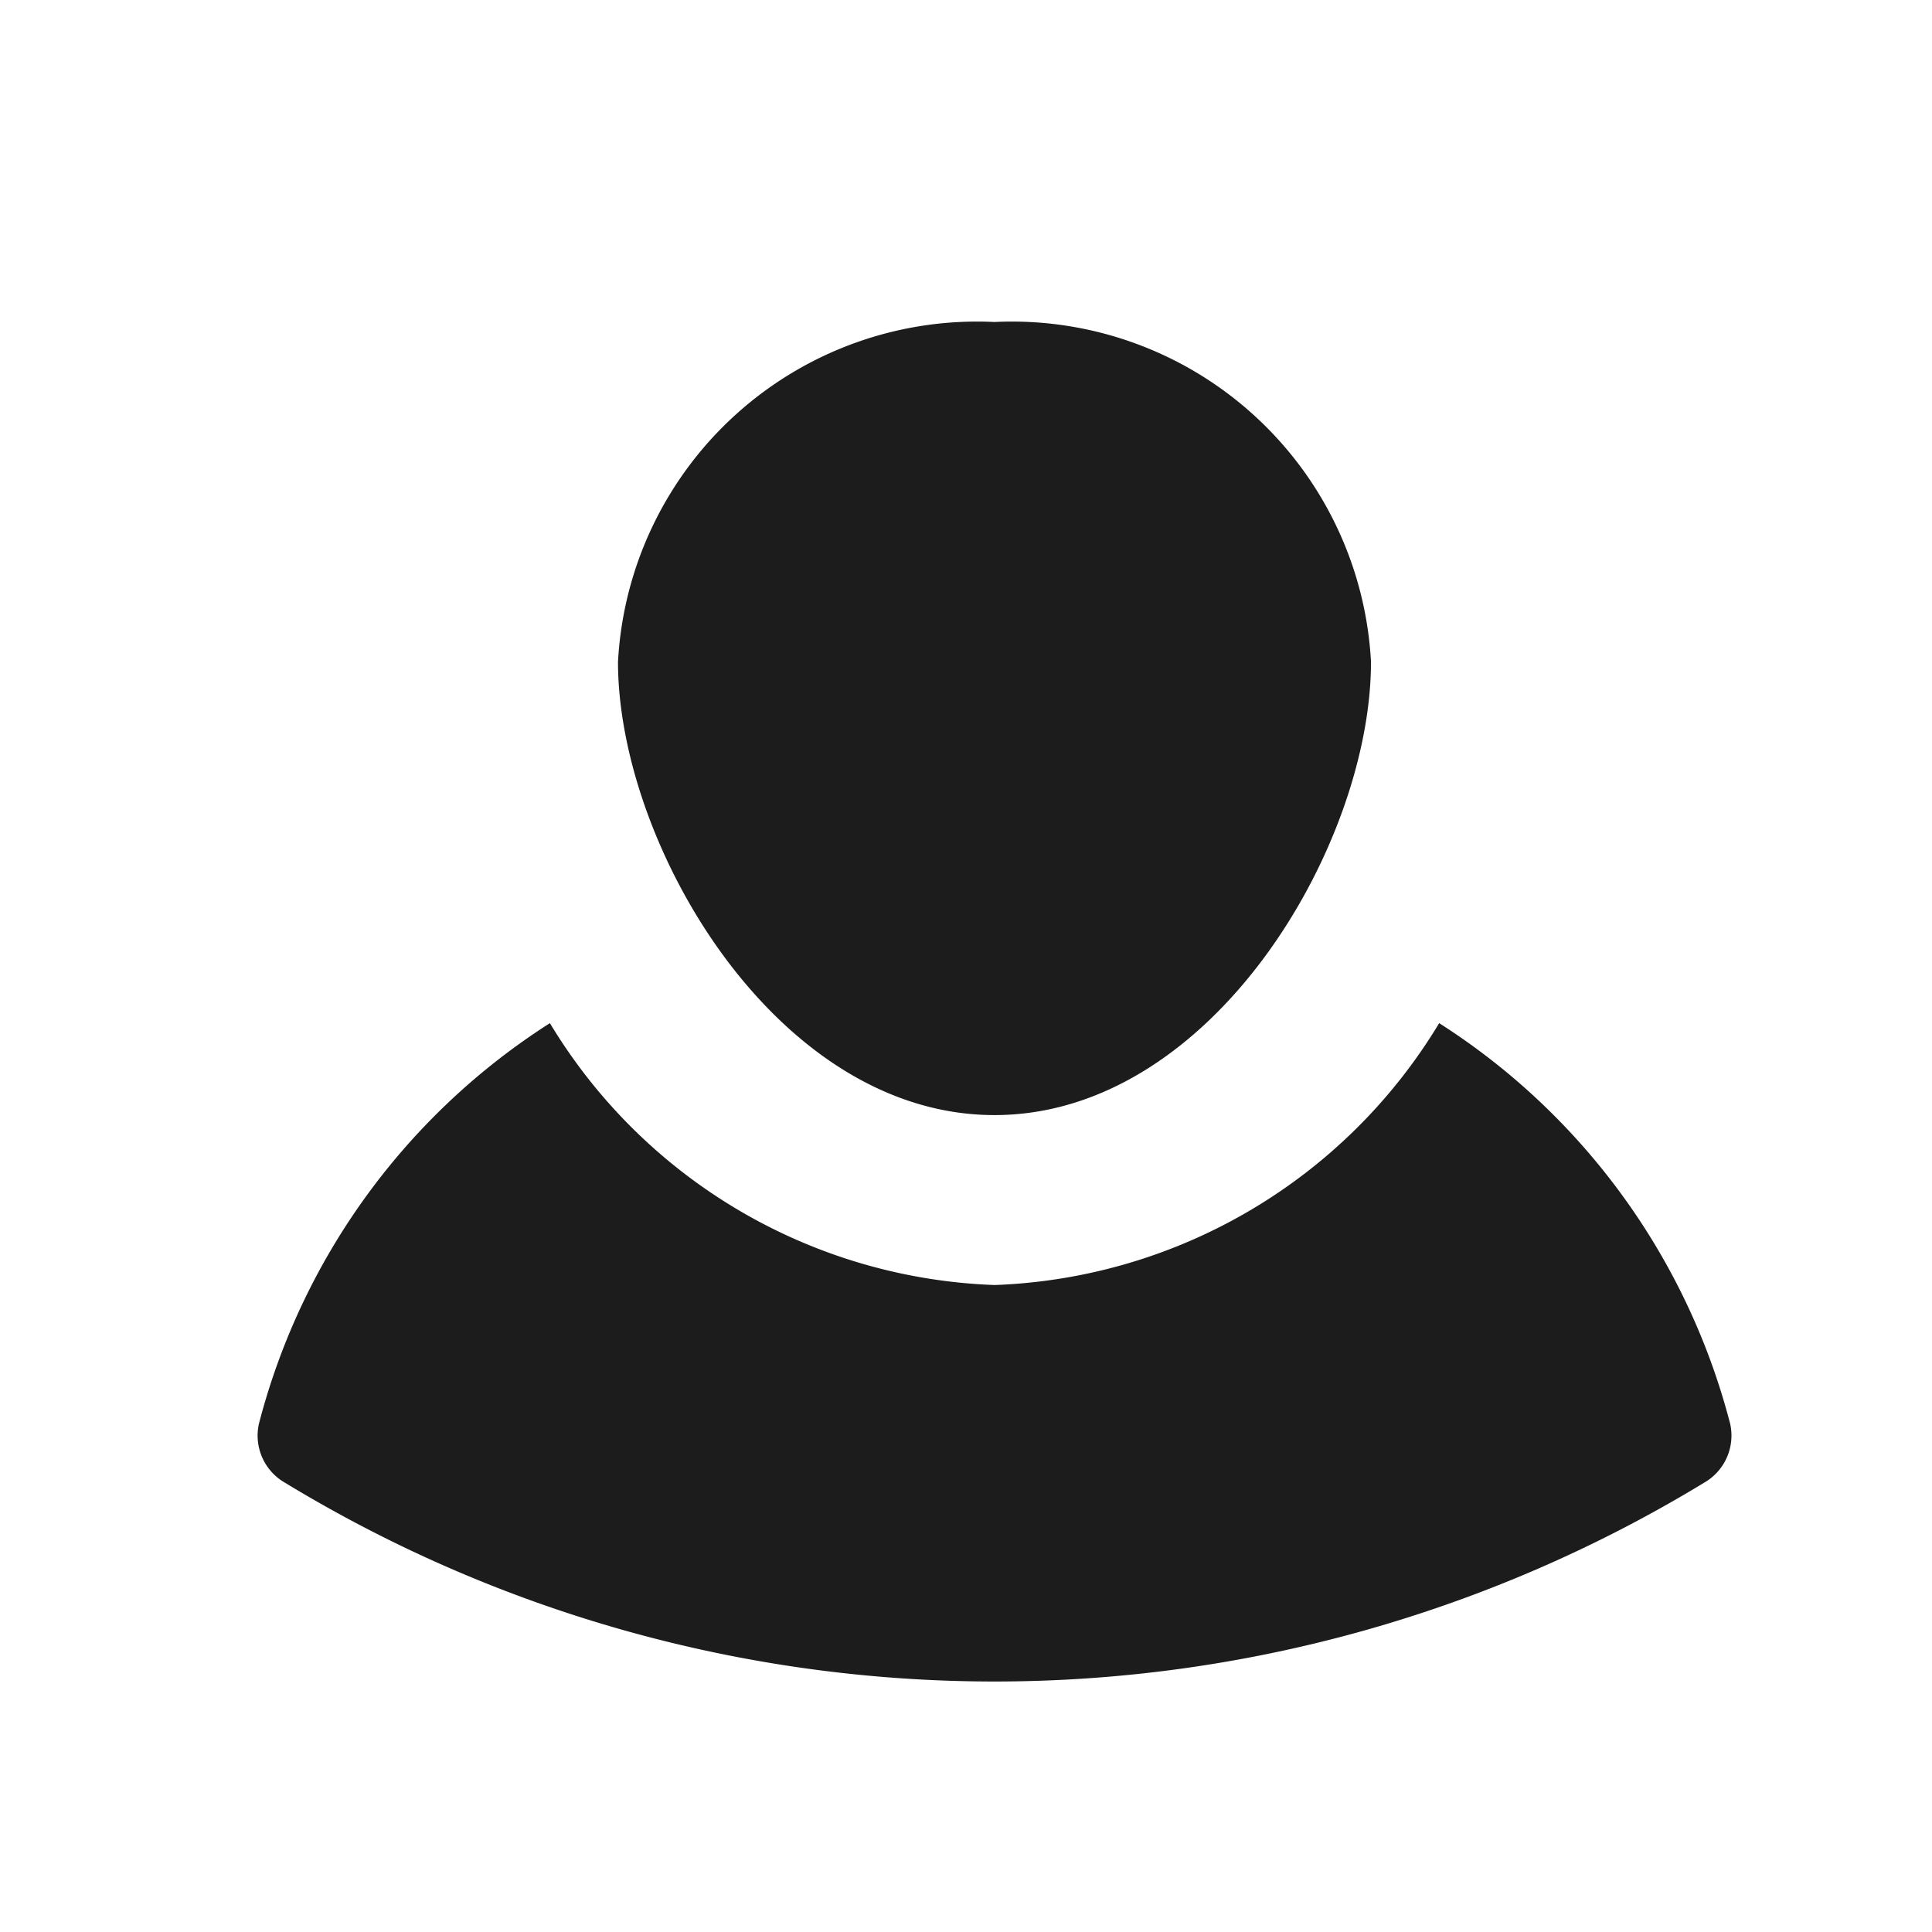 <svg id="Group_5" data-name="Group 5" xmlns="http://www.w3.org/2000/svg" width="24" height="24" viewBox="0 0 24 24">
  <rect id="Path" width="24" height="24" fill="#888" opacity="0"/>
  <g id="single-03" transform="translate(3 4)">
    <path id="Path-2" data-name="Path" d="M14.68,0A6.731,6.731,0,0,1,9.156,3.253,6.731,6.731,0,0,1,3.633,0,8.4,8.4,0,0,0,.018,4.978a.674.674,0,0,0,.321.729,16.966,16.966,0,0,0,17.635,0,.674.674,0,0,0,.321-.729A8.4,8.4,0,0,0,14.68,0Z" transform="translate(0.198 8.71)" fill="#1c1c1c"/>
    <path id="Path-3" data-name="Path" d="M4.677,0A4.467,4.467,0,0,0,0,4.222c0,2.267,1.964,5.63,4.677,5.63S9.354,6.49,9.354,4.222A4.467,4.467,0,0,0,4.677,0Z" transform="translate(4.677)" fill="#1c1c1c"/>
  </g>
</svg>

